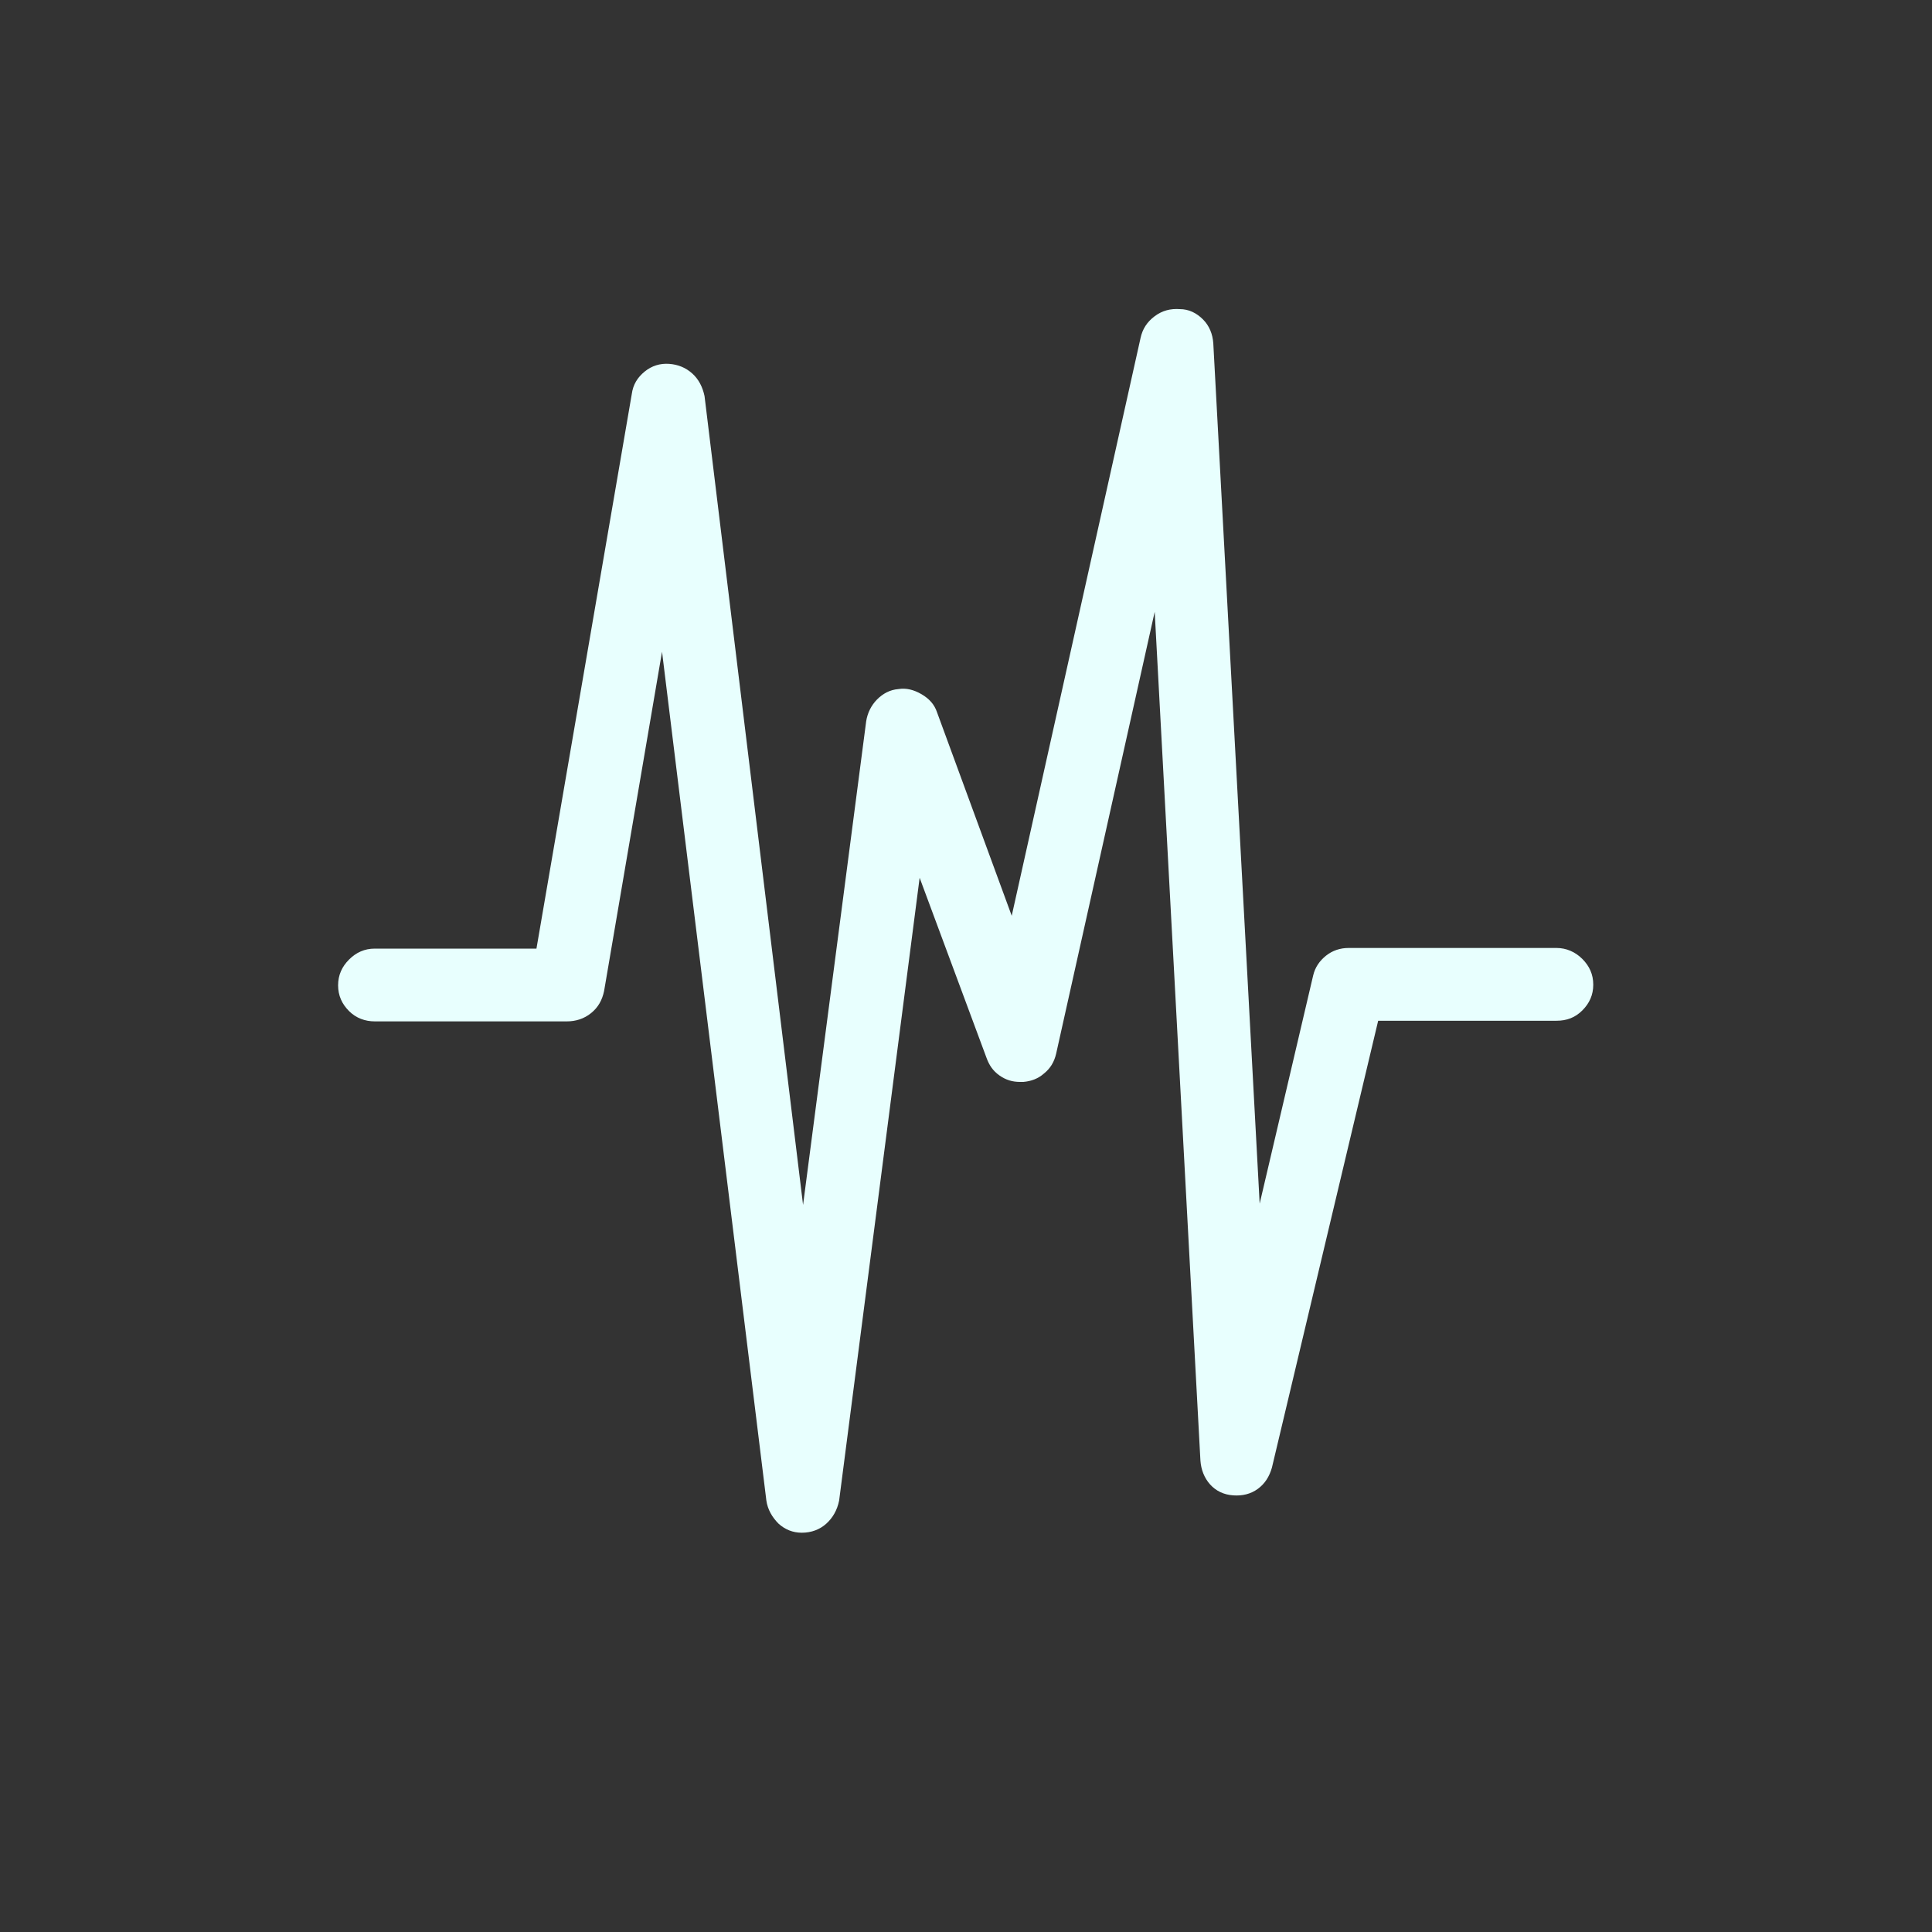 <?xml version="1.0" encoding="utf-8"?>
<!-- Generator: Adobe Illustrator 22.0.1, SVG Export Plug-In . SVG Version: 6.00 Build 0)  -->
<svg version="1.1" id="Layer_1" xmlns="http://www.w3.org/2000/svg" xmlns:xlink="http://www.w3.org/1999/xlink" x="0px" y="0px"
	 viewBox="0 0 30 30" style="enable-background:new 0 0 30 30;" xml:space="preserve">
<rect x="0" y="0" width="30" height="30" fill="#333333" stroke="none"/>
<path d="M5.25,15.3c0,0.16,0.06,0.29,0.17,0.4c0.11,0.11,0.25,0.16,0.4,0.16H8.8c0.14,0,0.27-0.04,0.38-0.13
	c0.11-0.09,0.17-0.2,0.2-0.34l0.9-5.27l1.62,13.18c0.02,0.14,0.09,0.26,0.19,0.36c0.1,0.09,0.22,0.14,0.36,0.14
	c0.15,0,0.28-0.05,0.38-0.14s0.17-0.21,0.2-0.36l1.25-9.67l1.04,2.8c0.04,0.11,0.1,0.2,0.2,0.27s0.2,0.1,0.32,0.1h0.05
	c0.12-0.01,0.23-0.05,0.32-0.13c0.1-0.08,0.16-0.18,0.19-0.31l1.53-6.86l0.71,13.18c0.01,0.14,0.06,0.27,0.15,0.37
	c0.09,0.1,0.21,0.16,0.36,0.17c0.14,0.01,0.27-0.02,0.38-0.1c0.11-0.08,0.18-0.19,0.22-0.33l1.65-6.94h2.77
	c0.16,0,0.29-0.05,0.4-0.16c0.11-0.11,0.17-0.24,0.17-0.4c0-0.16-0.06-0.29-0.17-0.4c-0.11-0.11-0.25-0.17-0.4-0.17h-3.23
	c-0.13,0-0.25,0.04-0.35,0.12s-0.17,0.18-0.2,0.31l-0.83,3.54L18.84,5.33c-0.01-0.14-0.06-0.27-0.16-0.37
	c-0.1-0.1-0.22-0.16-0.36-0.16c-0.14-0.01-0.27,0.02-0.39,0.11s-0.19,0.2-0.22,0.34l-2,8.97l-1.16-3.16
	c-0.04-0.12-0.12-0.21-0.24-0.28s-0.24-0.1-0.36-0.08c-0.13,0.01-0.24,0.07-0.33,0.16c-0.09,0.09-0.15,0.21-0.17,0.34l-0.98,7.51
	L10.94,6.15c-0.03-0.14-0.09-0.26-0.19-0.35c-0.1-0.09-0.22-0.14-0.36-0.15c-0.14-0.01-0.27,0.03-0.38,0.12
	c-0.11,0.09-0.18,0.2-0.2,0.35l-1.48,8.61H5.82c-0.16,0-0.29,0.06-0.4,0.17C5.31,15.01,5.25,15.14,5.25,15.3z" fill="#e8fffe"/>
</svg>
